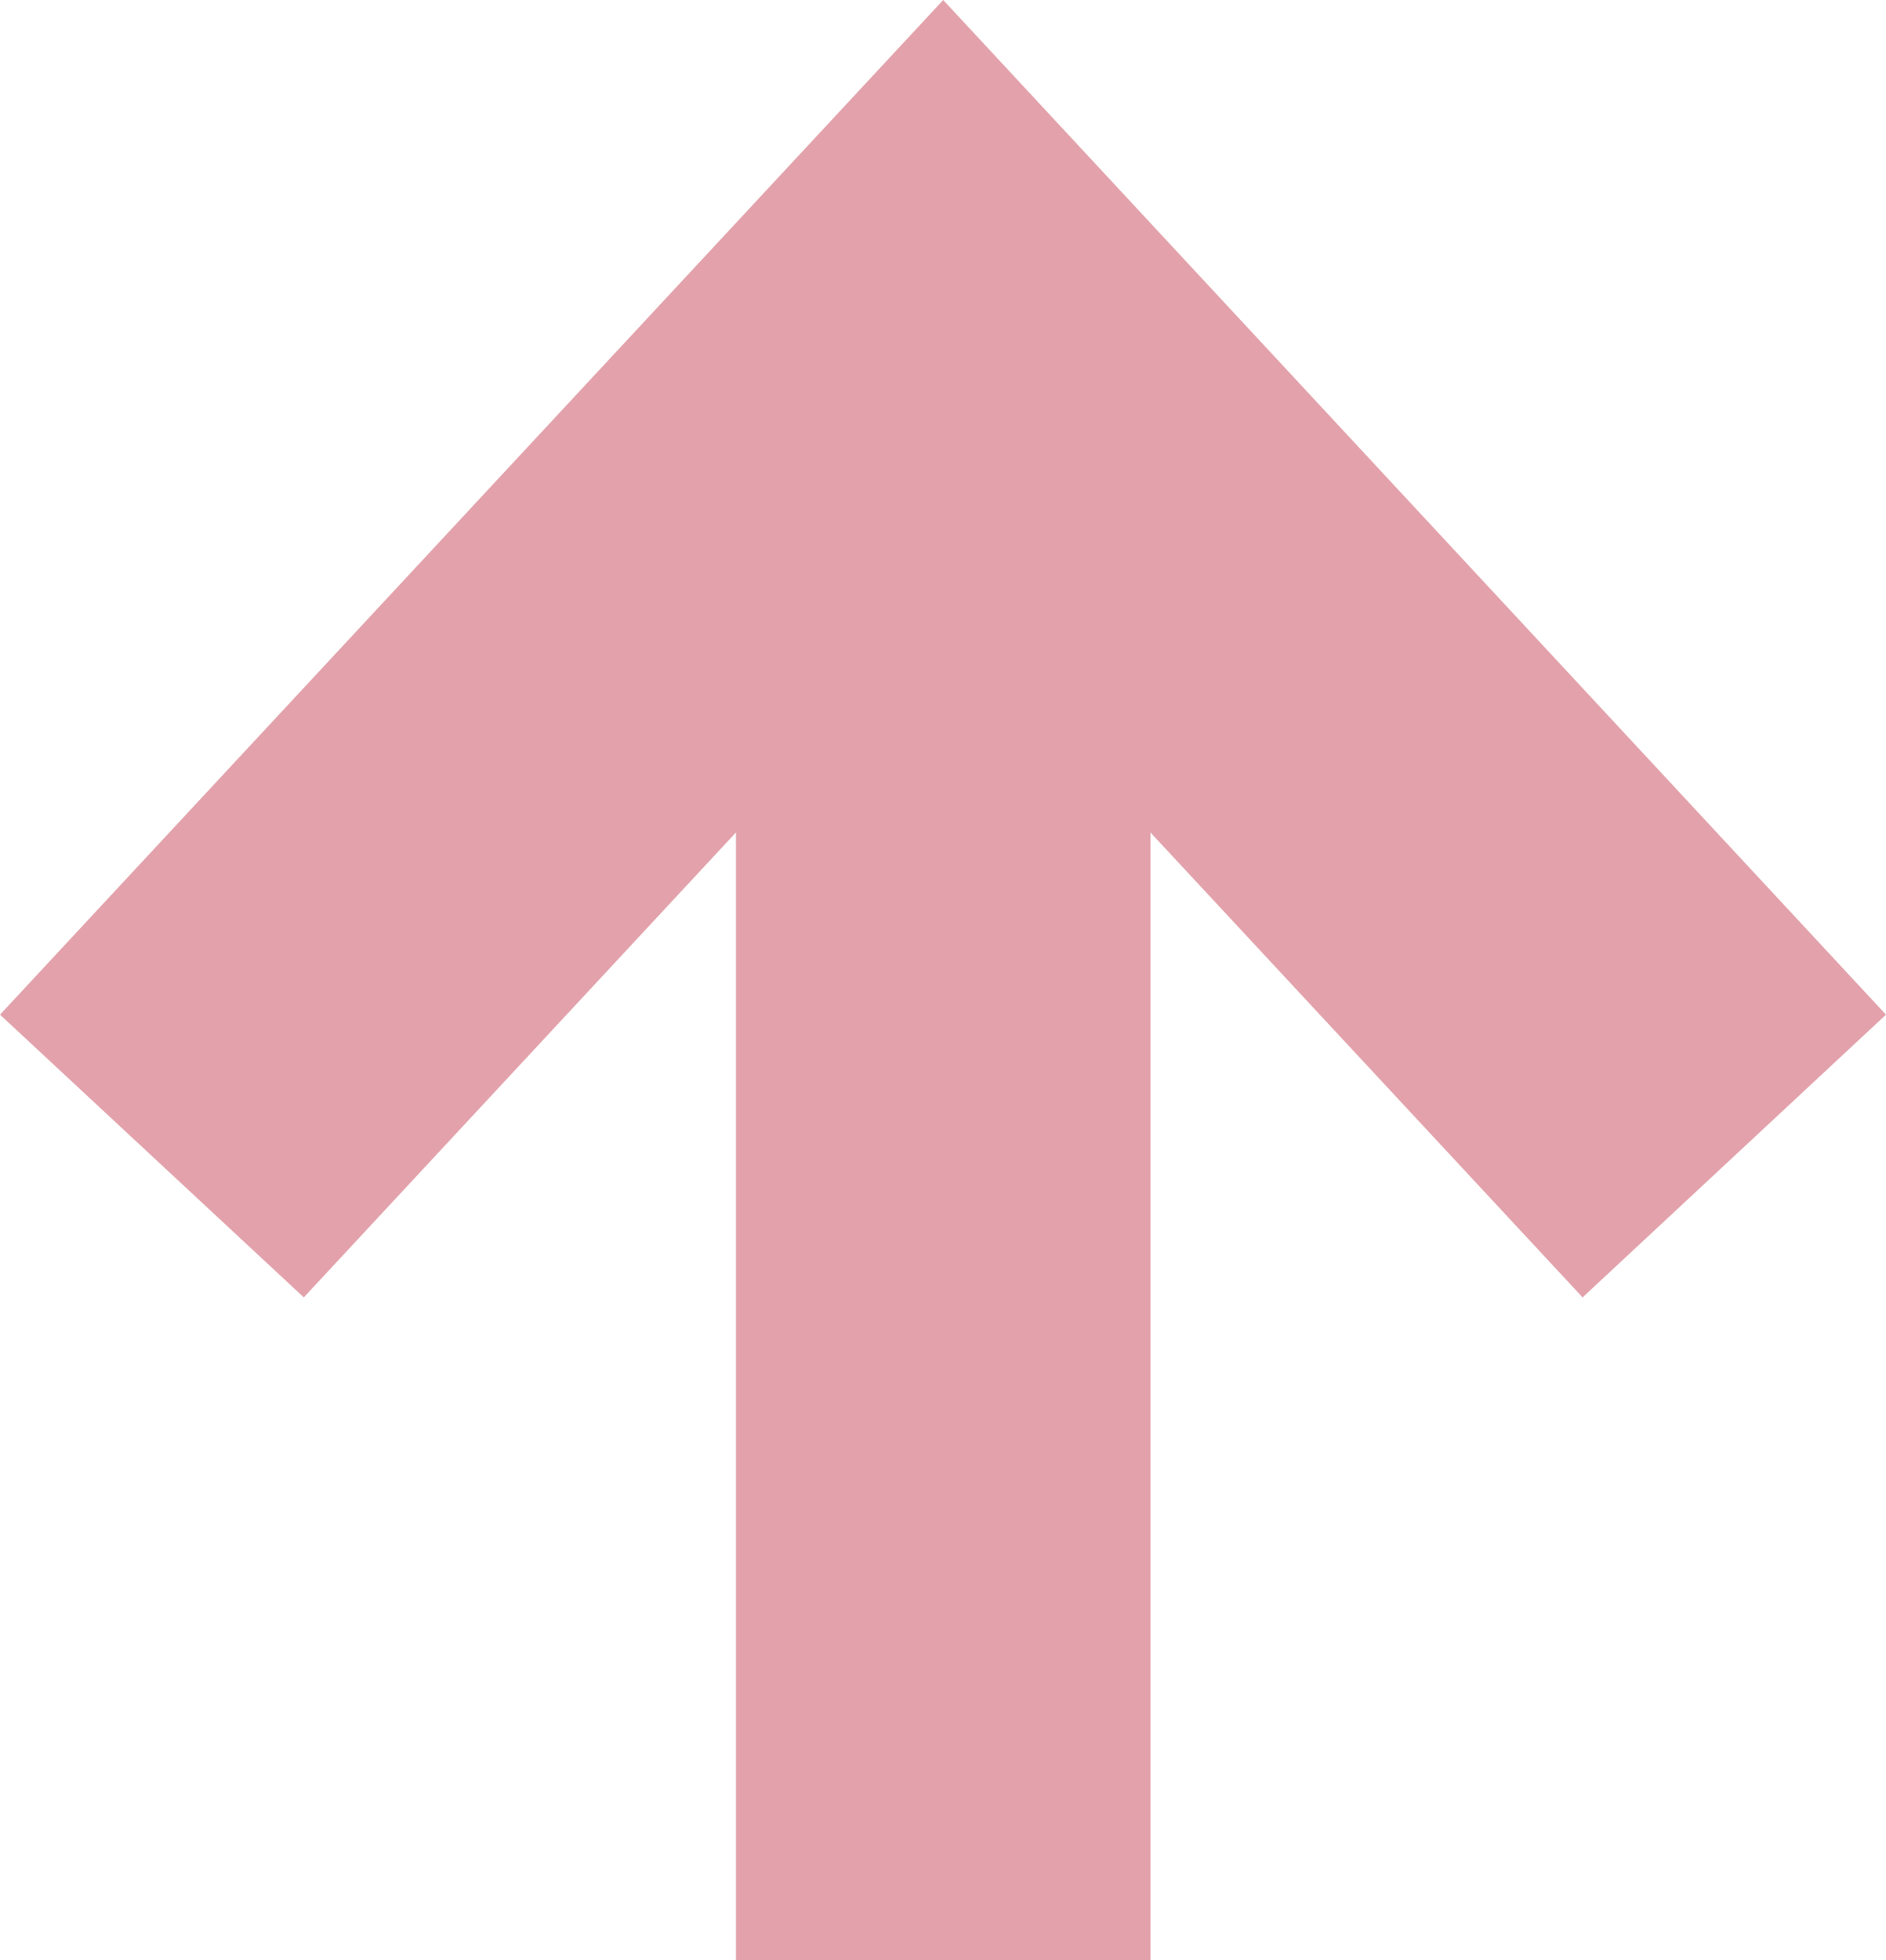 <svg xmlns="http://www.w3.org/2000/svg" viewBox="0 0 48.05 49.92"><defs><style>.cls-1{fill:#e3a2ab;}</style></defs><title>arrow-05</title><g id="Ebene_2" data-name="Ebene 2"><polygon class="cls-1" points="48.05 25.84 24.03 0 0 25.84 7.74 33.04 18.75 21.2 18.75 49.92 29.31 49.92 29.31 21.2 40.32 33.04 48.05 25.84"/></g></svg>